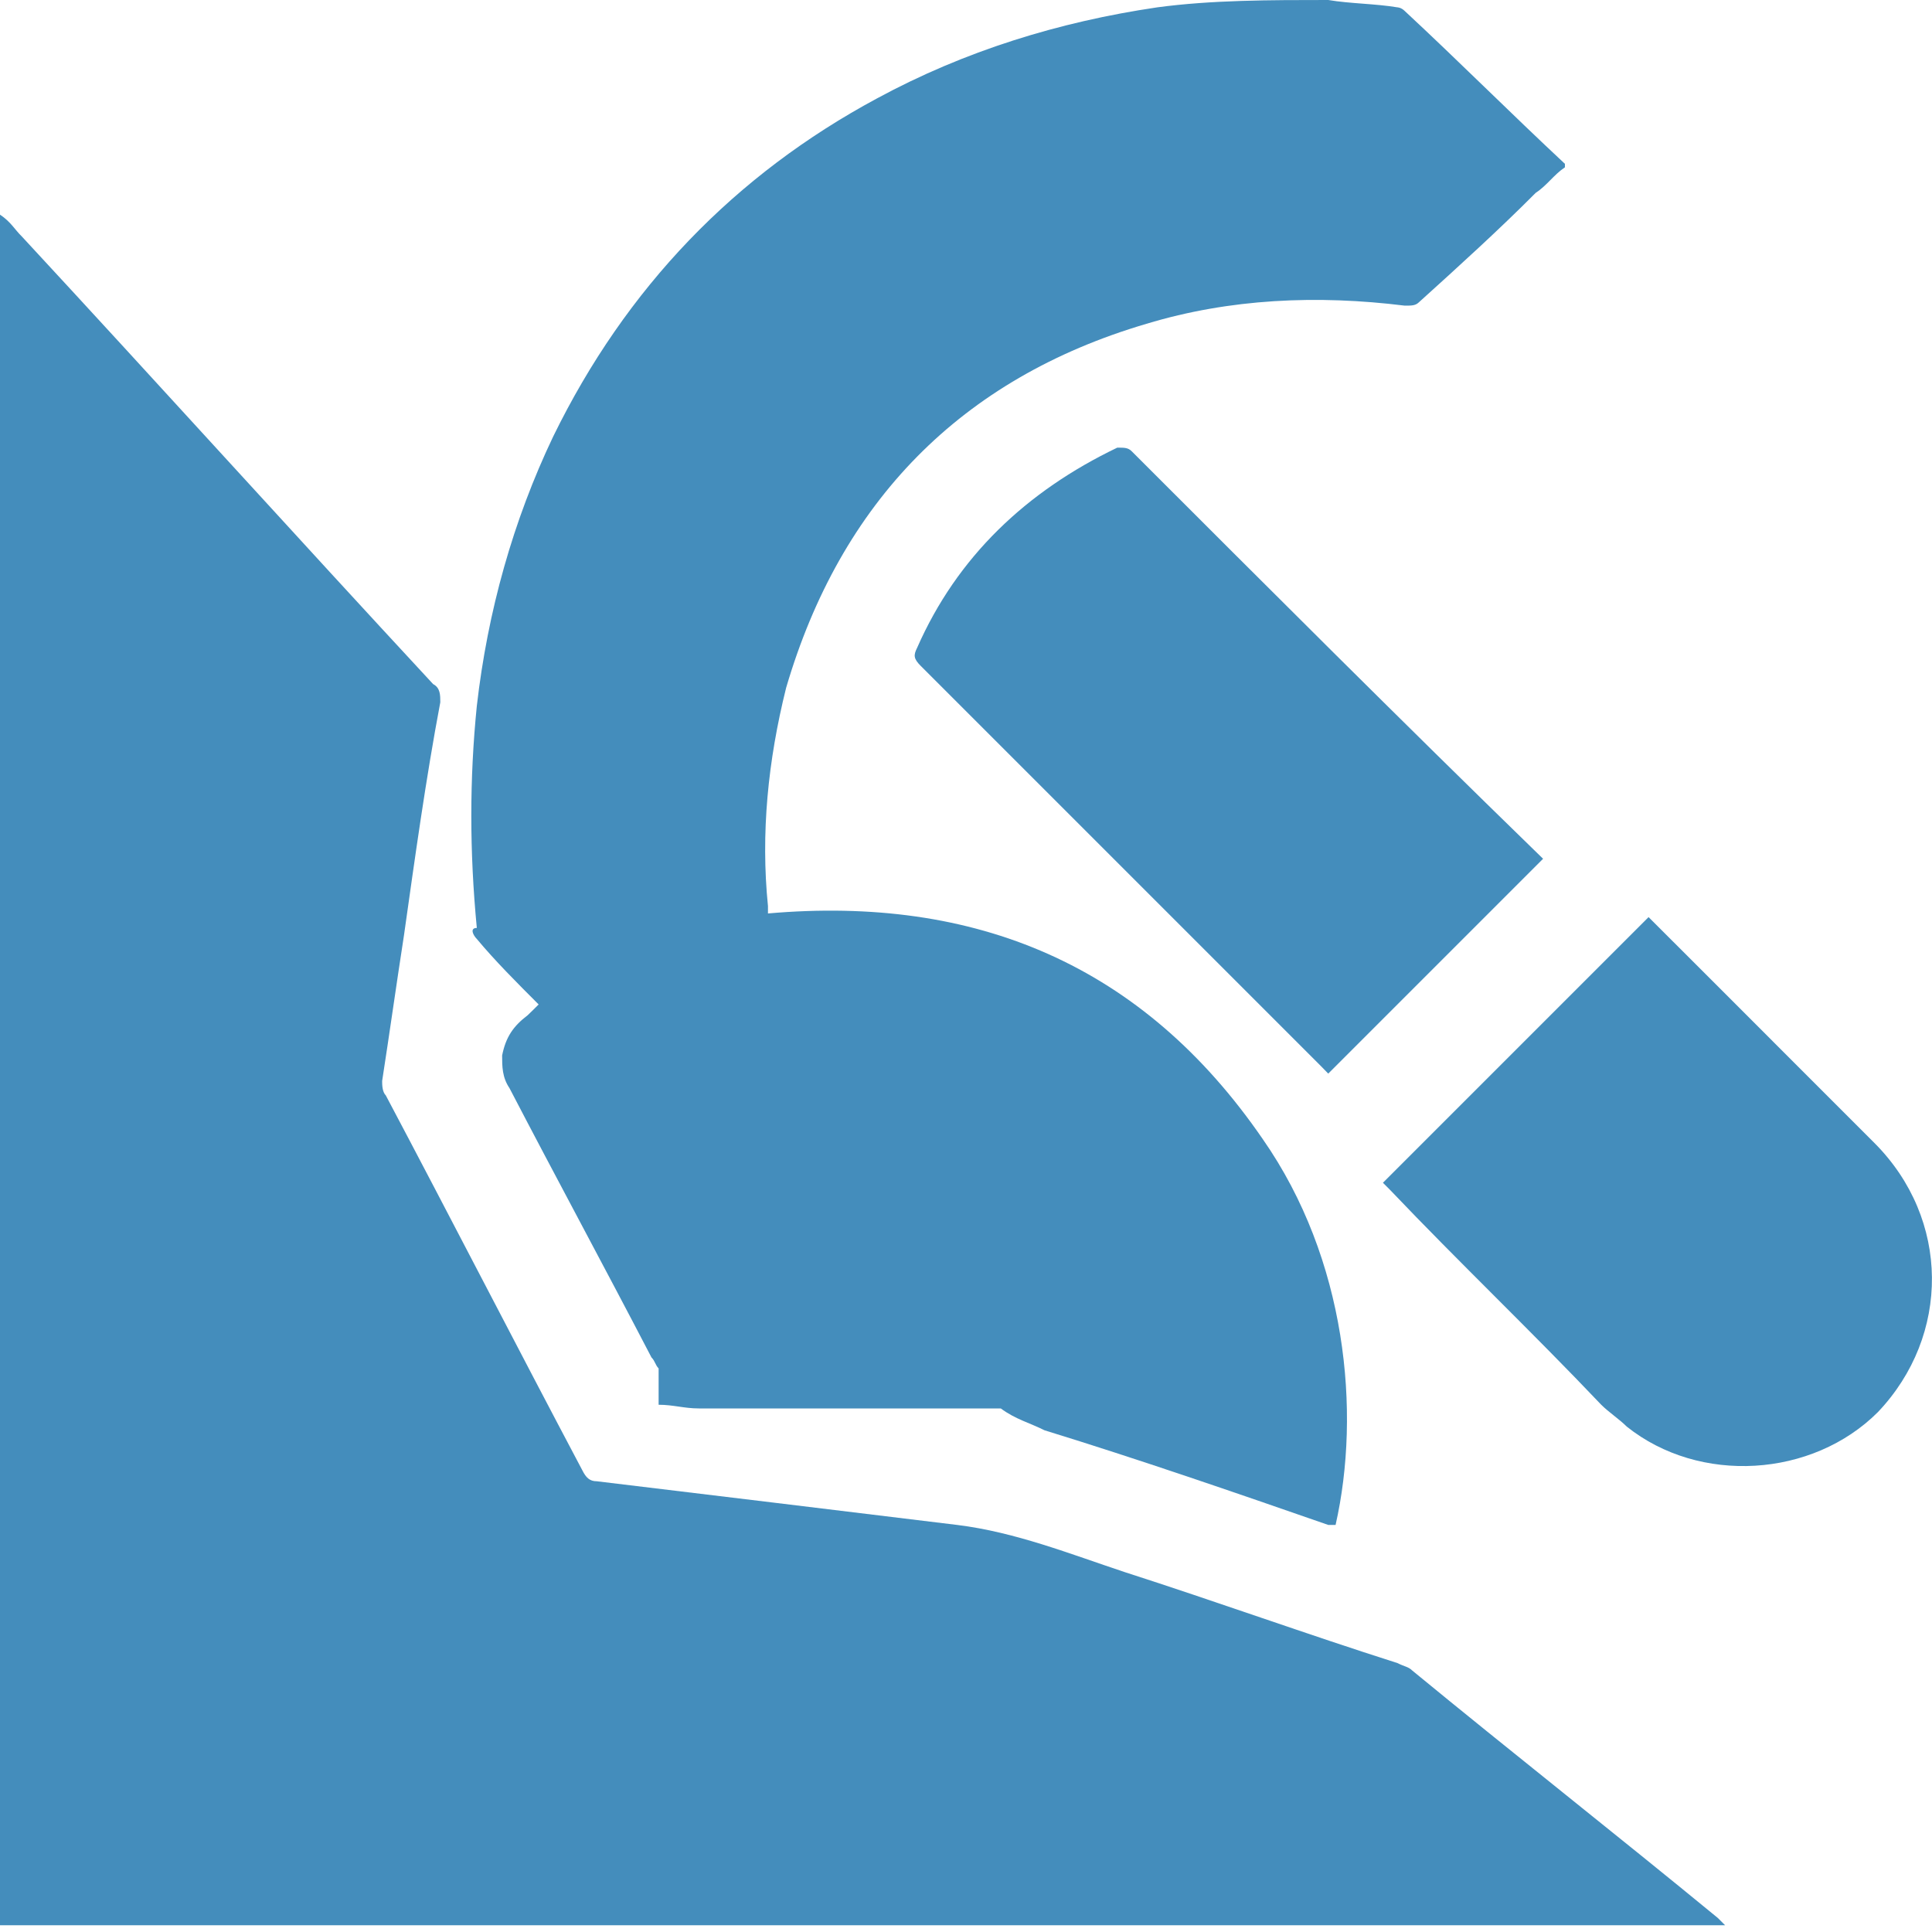 <?xml version="1.0" encoding="UTF-8" standalone="no"?>
<!DOCTYPE svg PUBLIC "-//W3C//DTD SVG 1.1//EN" "http://www.w3.org/Graphics/SVG/1.1/DTD/svg11.dtd">
<svg version="1.1" xmlns="http://www.w3.org/2000/svg" xmlns:xlink="http://www.w3.org/1999/xlink" preserveAspectRatio="xMidYMid meet" viewBox="0 0 100 100" width="100" height="100"><defs><path d="M72.33 86.08C67.62 84.58 62.91 82.88 58.21 81.37C55.38 80.43 52.55 79.3 49.54 78.93C43.32 78.17 37.11 77.42 30.89 76.67C30.52 76.67 30.33 76.48 30.14 76.1C26.75 69.7 23.36 63.1 19.97 56.7C19.78 56.51 19.78 56.13 19.78 55.95C20.16 53.5 20.53 50.86 20.91 48.41C21.47 44.45 22.04 40.31 22.79 36.35C22.79 35.98 22.79 35.6 22.42 35.41C15.26 27.69 8.29 19.97 1.13 12.24C0.75 11.87 0.57 11.49 0 11.11C0 40.69 0 70.07 0 99.65C29.76 99.65 59.52 99.65 89.29 99.65C89.1 99.46 89.1 99.46 88.91 99.27C83.64 94.94 78.36 90.79 73.09 86.46C72.9 86.27 72.71 86.27 72.33 86.08Z" id="abyNo2LrQ"></path><path d="M27.88 51.99C27.69 52.18 27.5 52.37 27.31 52.55C26.56 53.12 26.18 53.68 25.99 54.63C25.99 55.19 25.99 55.76 26.37 56.32C28.82 61.03 31.27 65.55 33.72 70.26C33.91 70.45 33.91 70.64 34.09 70.83C34.09 71.39 34.09 72.14 34.09 72.71C34.85 72.71 35.41 72.9 36.17 72.9C41.44 72.9 46.53 72.9 51.8 72.9C52.55 73.46 53.31 73.65 54.06 74.03C58.96 75.54 63.86 77.23 68.75 78.93C68.94 78.93 68.94 78.93 69.13 78.93C70.45 73.09 69.7 65.18 65.36 58.96C59.15 49.92 50.48 46.34 39.75 47.28C39.75 47.09 39.75 47.09 39.75 46.9C39.37 43.14 39.75 39.37 40.69 35.6C43.51 25.99 49.73 19.59 59.34 16.76C63.67 15.45 68.19 15.26 72.71 15.82C73.09 15.82 73.27 15.82 73.46 15.63C75.54 13.75 77.61 11.87 79.49 9.98C80.06 9.61 80.43 9.04 81 8.66C81 8.66 81 8.48 81 8.48C78.17 5.84 75.54 3.2 72.71 0.57C72.52 0.38 72.33 0.38 72.33 0.38C71.2 0.19 69.88 0.19 68.75 0C65.74 0 62.73 0 59.9 0.38C54.81 1.13 49.92 2.64 45.4 5.09C38.05 9.04 32.4 14.88 28.63 22.6C26.56 26.94 25.24 31.65 24.68 36.54C24.3 40.31 24.3 44.08 24.68 48.03C24.3 48.03 24.49 48.41 24.68 48.6C25.62 49.73 26.75 50.86 27.88 51.99Z" id="e2FIRcSOOo"></path><path d="M57.83 23.17C53.12 25.43 49.54 28.82 47.47 33.53C47.28 33.91 47.28 34.09 47.66 34.47C54.63 41.44 61.6 48.41 68.38 55.19C68.57 55.38 68.57 55.38 68.75 55.57C72.52 51.8 76.1 48.22 79.87 44.45C79.68 44.27 79.68 44.27 79.49 44.08C72.52 37.3 65.55 30.33 58.58 23.36C58.39 23.17 58.21 23.17 57.83 23.17Z" id="a2u55lQm36"></path><path d="M93.05 55.19C90.42 52.55 87.97 50.11 85.33 47.47C80.62 52.18 76.1 56.7 71.58 61.22C71.77 61.41 71.77 61.41 71.96 61.6C75.54 65.36 79.3 68.94 82.88 72.71C83.26 73.09 83.82 73.46 84.2 73.84C87.97 76.85 93.81 76.48 97.2 73.09C100.96 69.13 100.96 63.1 97.01 59.15C95.69 57.83 94.37 56.51 93.05 55.19Z" id="c3FGm5qPuL"></path></defs><g><g><path></path><path></path><path></path><path></path><g><use xlink:href="#abyNo2LrQ" opacity="1" fill="#448dbc" fill-opacity="1"></use><g><use xlink:href="#abyNo2LrQ" opacity="1" fill-opacity="0" stroke="#000000" stroke-width="1" stroke-opacity="0"></use></g></g><g><use xlink:href="#e2FIRcSOOo" opacity="1" fill="#448dbc" fill-opacity="1"></use><g><use xlink:href="#e2FIRcSOOo" opacity="1" fill-opacity="0" stroke="#000000" stroke-width="1" stroke-opacity="0"></use></g></g><g><use xlink:href="#a2u55lQm36" opacity="1" fill="#448dbc" fill-opacity="1"></use><g><use xlink:href="#a2u55lQm36" opacity="1" fill-opacity="0" stroke="#000000" stroke-width="1" stroke-opacity="0"></use></g></g><g><use xlink:href="#c3FGm5qPuL" opacity="1" fill="#448dbc" fill-opacity="1"></use><g><use xlink:href="#c3FGm5qPuL" opacity="1" fill-opacity="0" stroke="#000000" stroke-width="1" stroke-opacity="0"></use></g></g></g></g></svg>